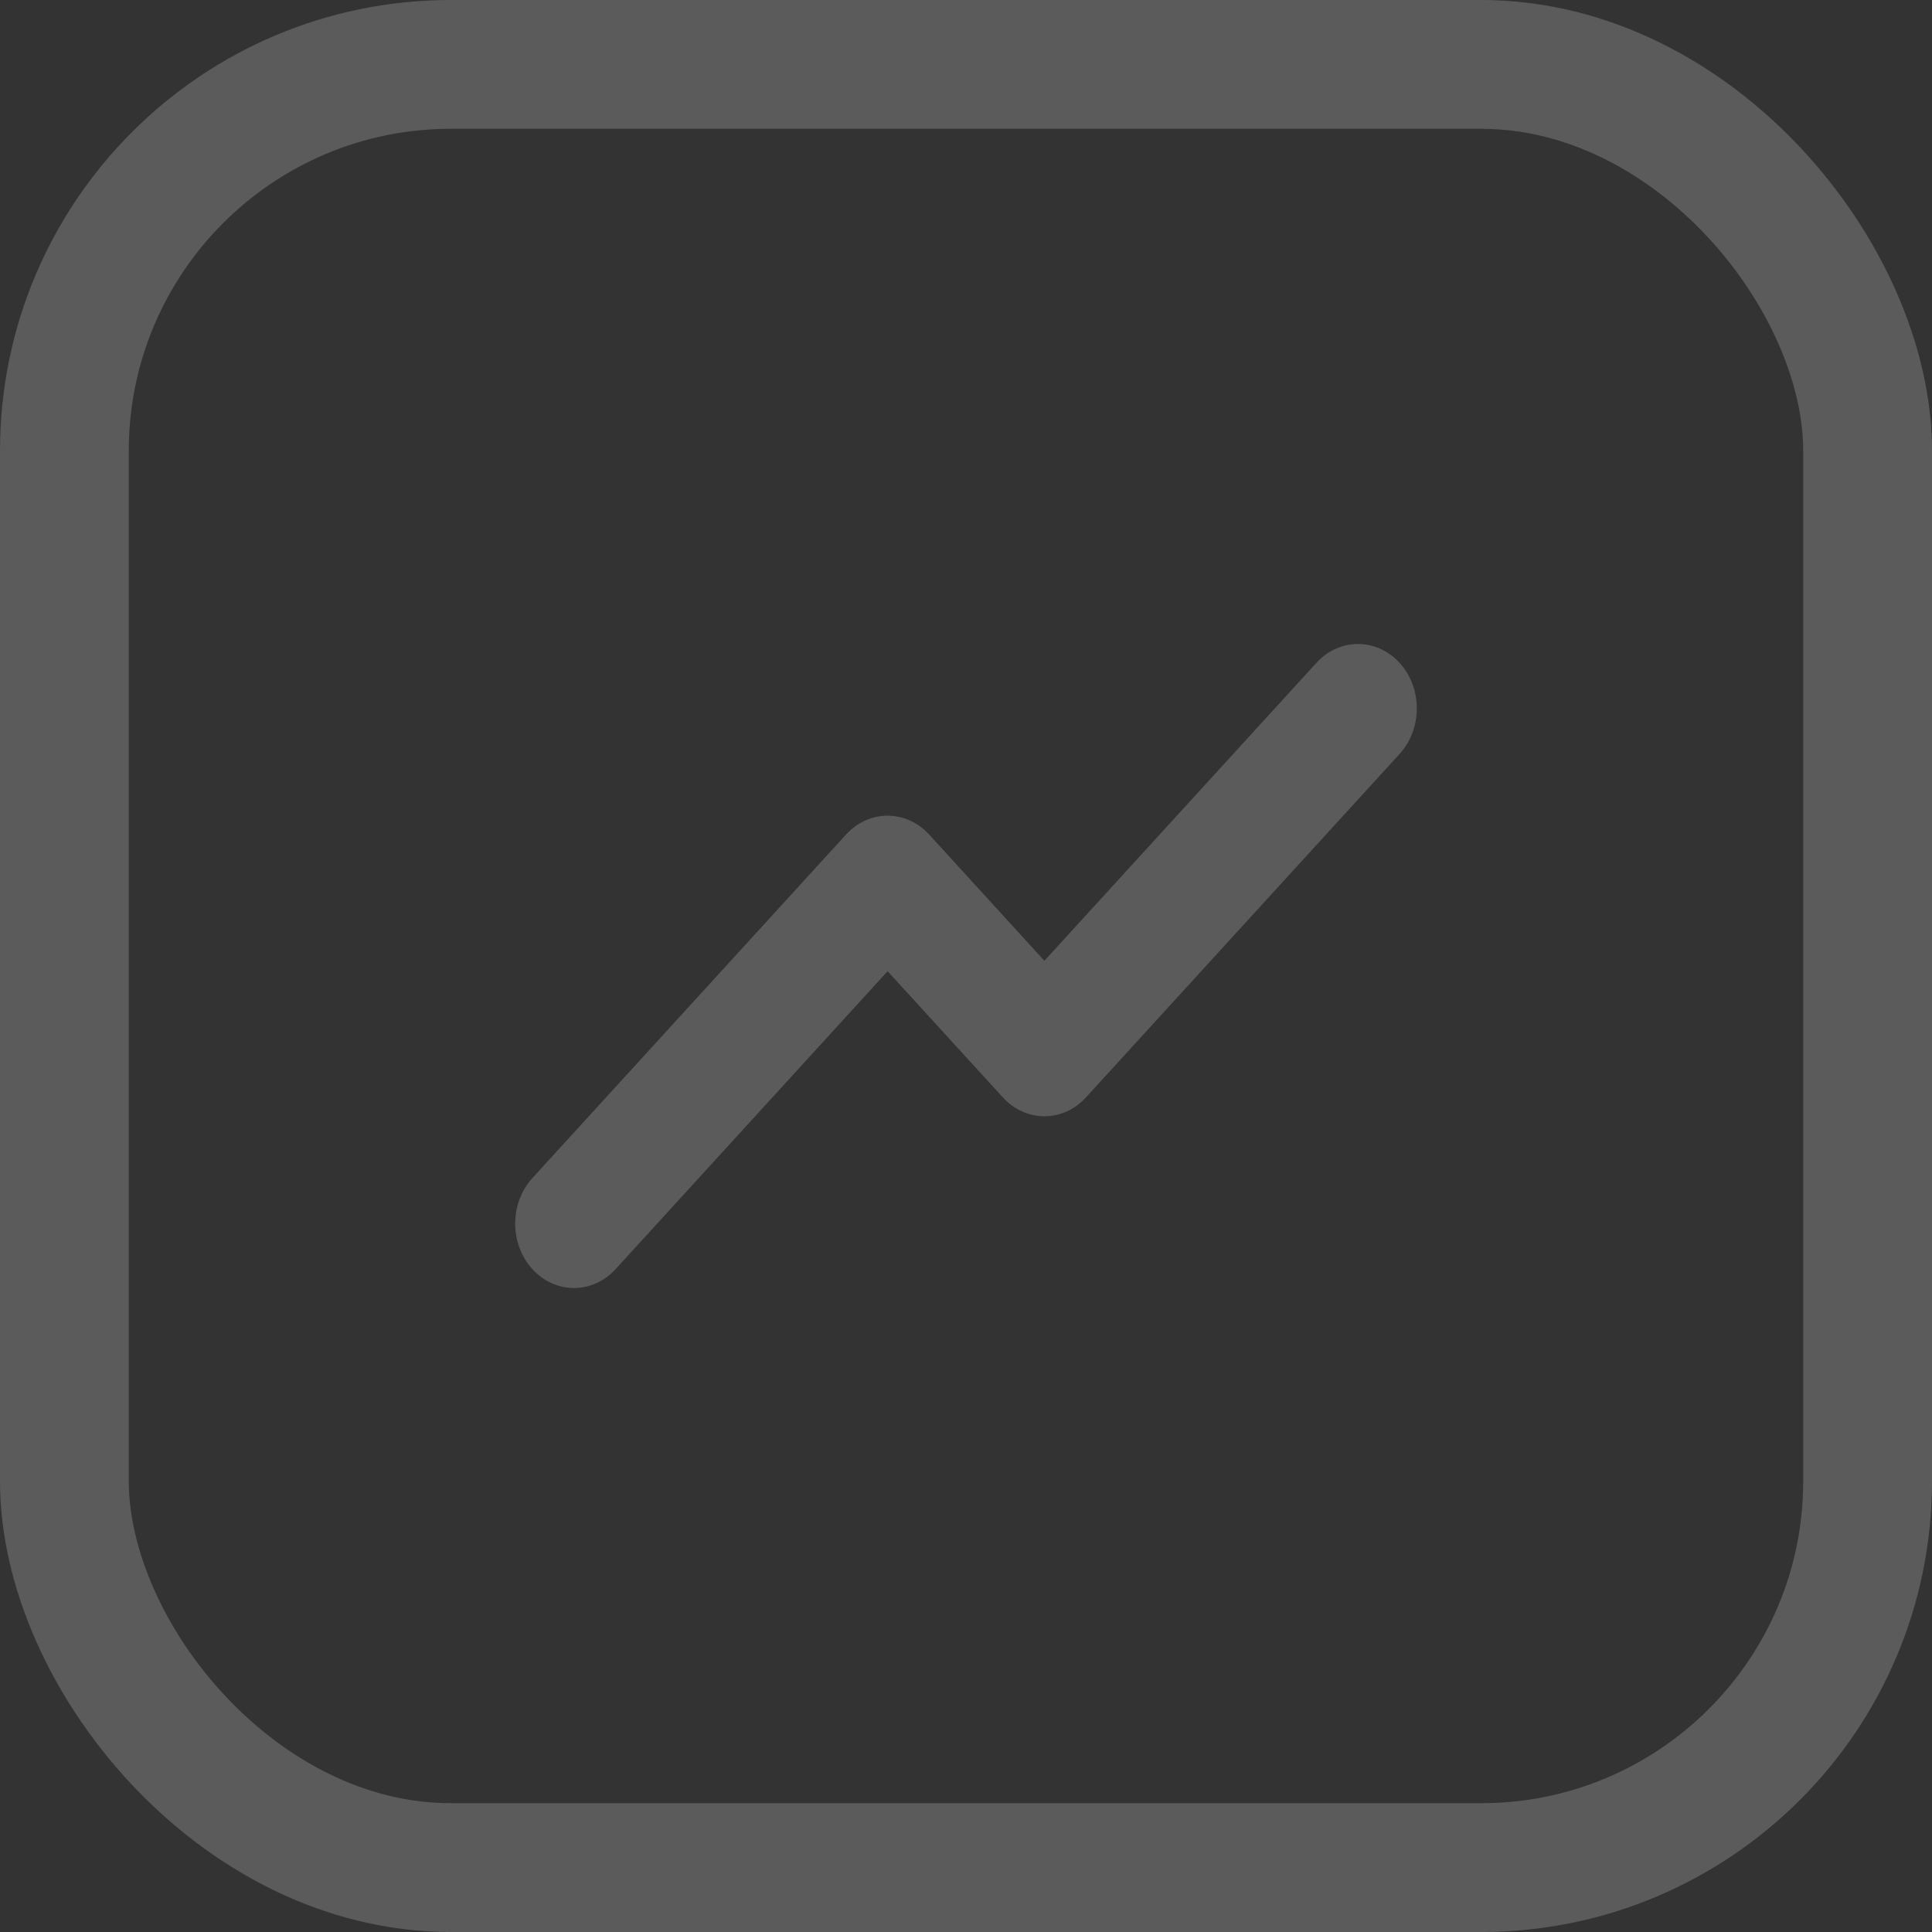 <?xml version="1.0" encoding="UTF-8"?>
<svg width="30px" height="30px" viewBox="0 0 30 30" version="1.1" xmlns="http://www.w3.org/2000/svg" xmlns:xlink="http://www.w3.org/1999/xlink">
    <rect x="0" y="0" width="30" height="30" fill="#333333" stroke="none"/>
    <!-- Generator: Sketch 59.1 (86144) - https://sketch.com -->
    <title>Group 3</title>
    <desc>Created with Sketch.</desc>
    <g id="Page-1" stroke="none" stroke-width="1" fill="none" fill-rule="evenodd" opacity="0.198">
        <g id="Tabbar---AFTER-login" transform="translate(-115, -86)">
            <g id="tabbar" transform="translate(77, 72)">
                <g id="Group-2" transform="translate(39, 15)">
                    <g id="Group-3">
                        <rect id="Rectangle" stroke="#FFFFFF" stroke-width="2" x="0" y="0" width="28" height="28" rx="6"></rect>
                        <path d="M7.267,18.707 C6.911,18.316 6.911,17.683 7.267,17.293 L12.137,11.959 C12.493,11.569 13.072,11.569 13.428,11.959 L15.217,13.919 L19.441,9.293 C19.798,8.902 20.376,8.902 20.733,9.293 C21.089,9.683 21.089,10.317 20.733,10.707 L15.863,16.04 C15.507,16.431 14.928,16.431 14.572,16.04 L12.783,14.081 L8.559,18.707 C8.202,19.098 7.624,19.098 7.267,18.707 Z" id="Path" fill="#FFFFFF"></path>
                    </g>
                </g>
            </g>
        </g>
    </g>
</svg>